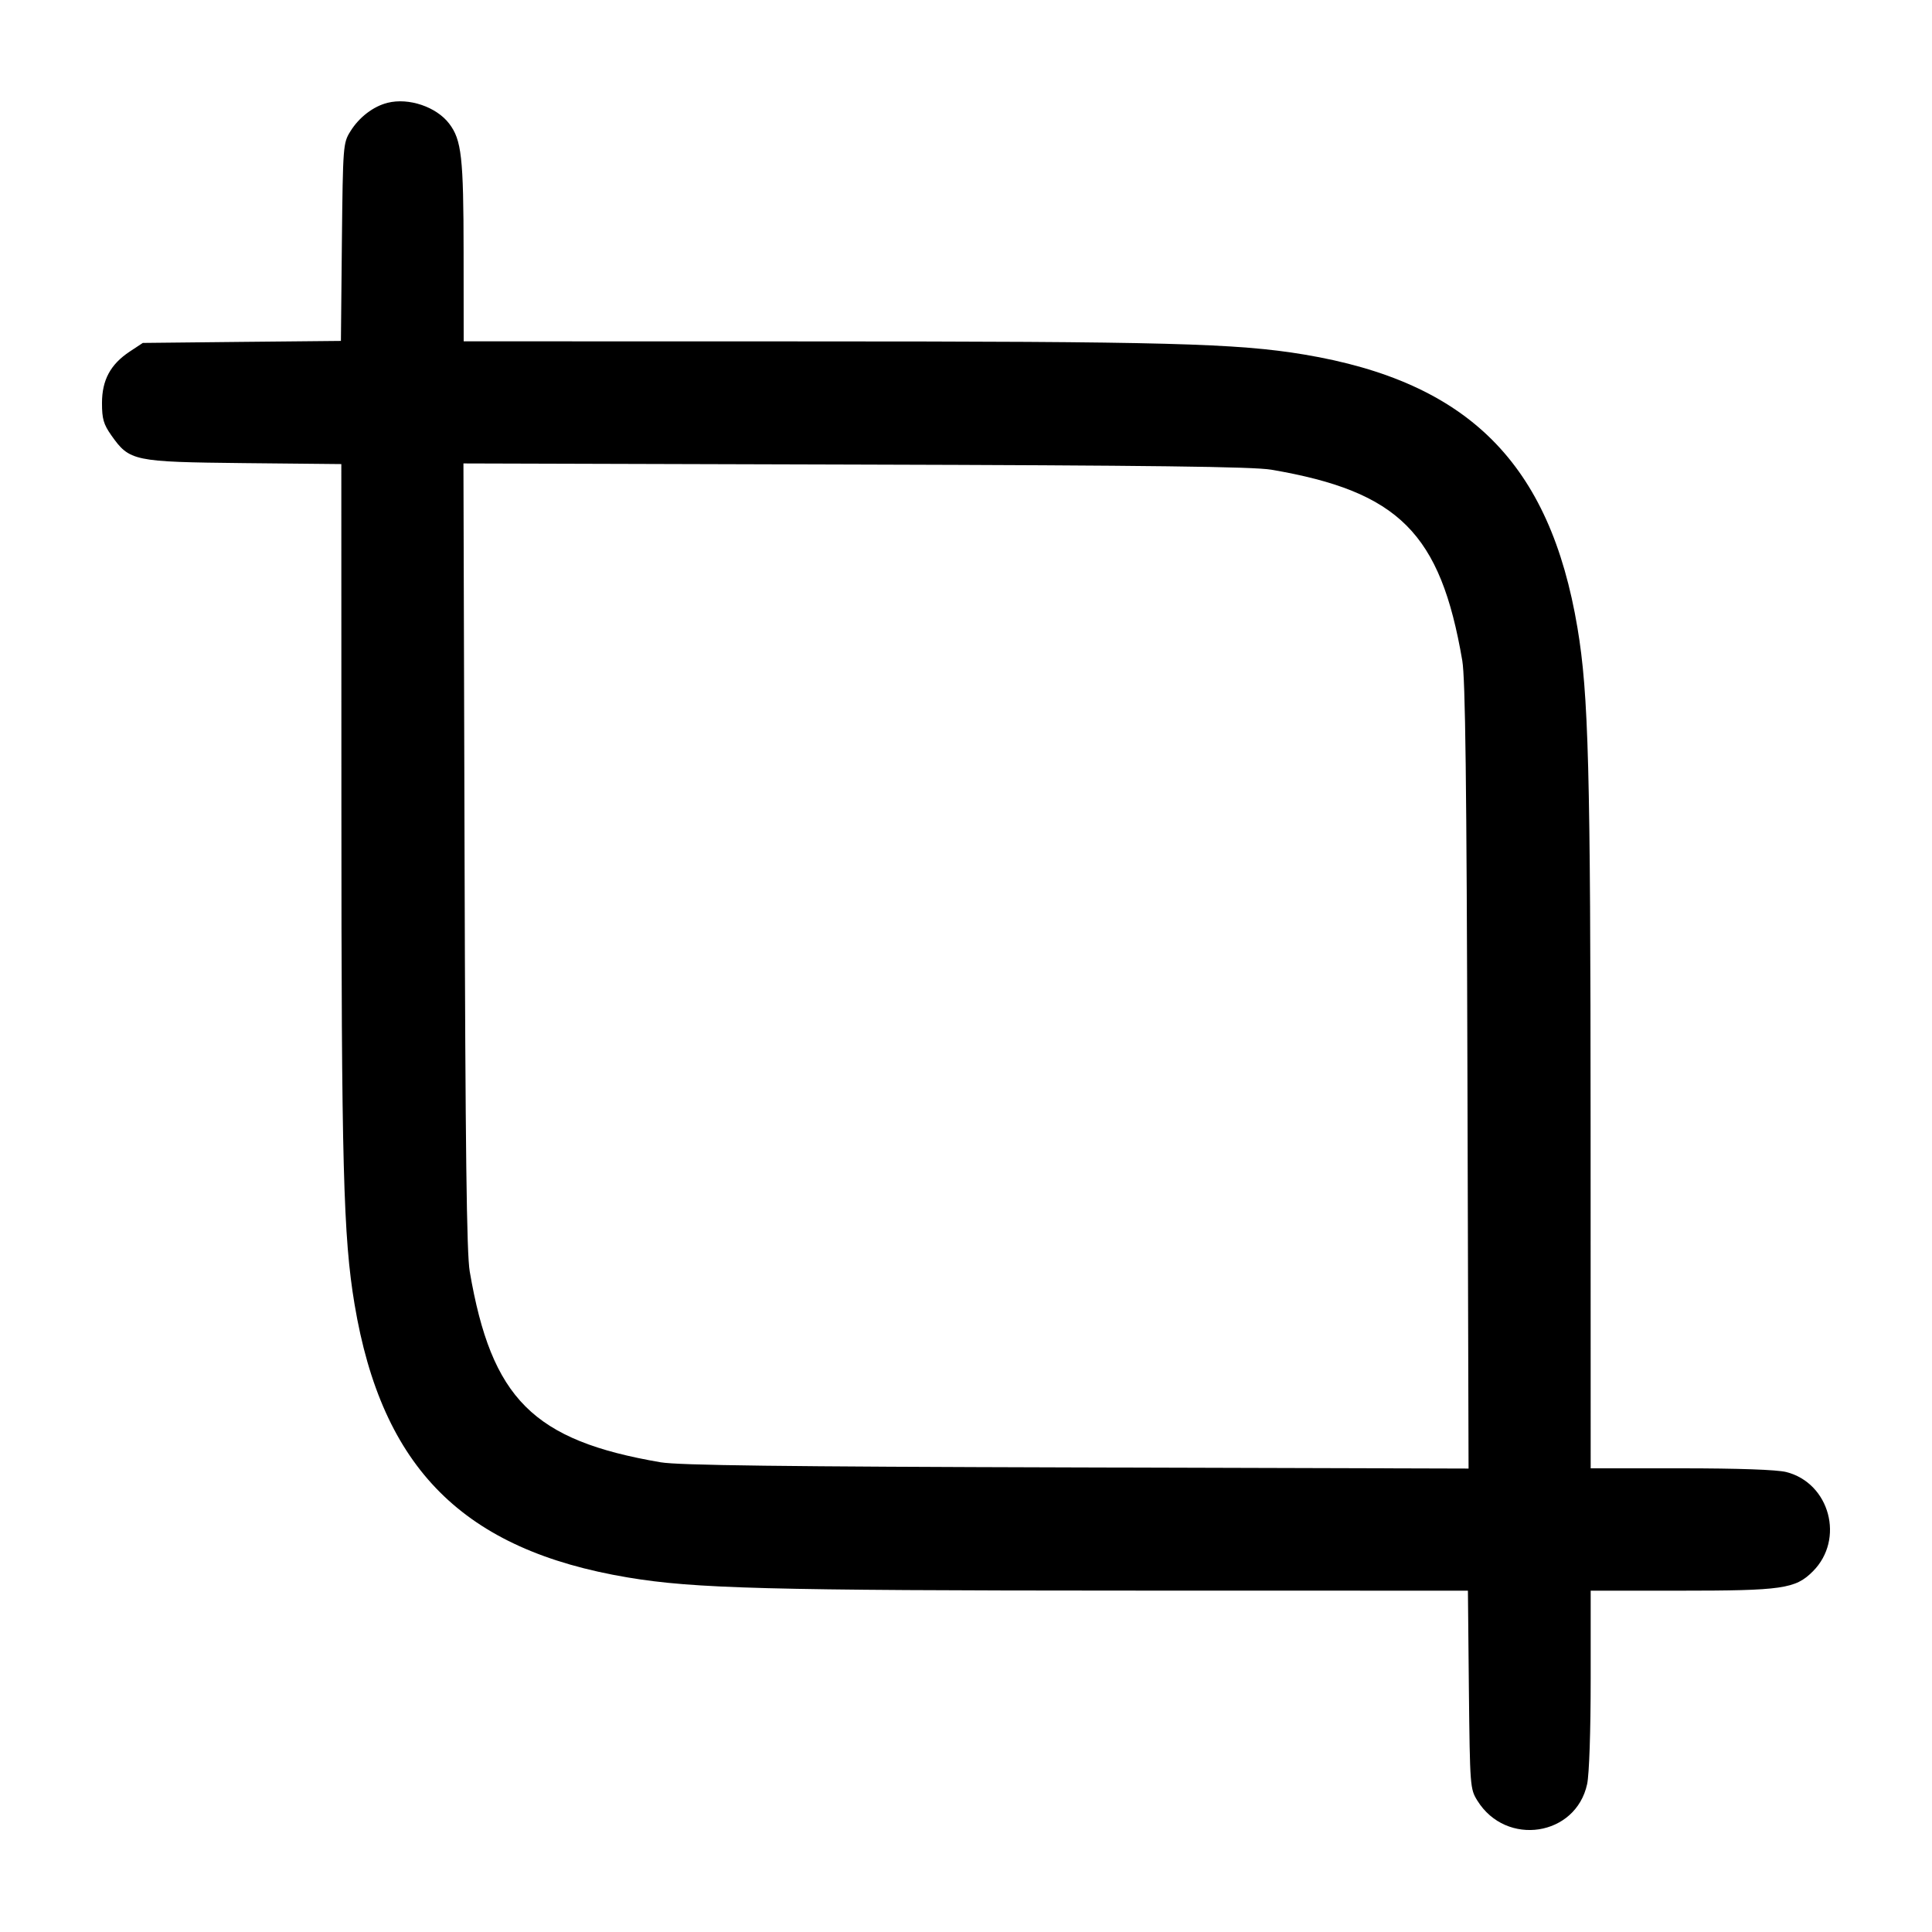 <svg width="24" height="24" viewBox="0 0 24 24" fill="none" xmlns="http://www.w3.org/2000/svg"><path d="M4.815 1.277 C 4.638 1.321,4.461 1.456,4.353 1.631 C 4.262 1.777,4.260 1.804,4.247 3.007 L 4.235 4.235 3.004 4.247 L 1.774 4.260 1.612 4.367 C 1.372 4.526,1.267 4.721,1.267 5.007 C 1.267 5.203,1.286 5.270,1.383 5.408 C 1.610 5.729,1.656 5.738,3.030 5.753 L 4.240 5.765 4.241 10.033 C 4.241 14.477,4.265 15.366,4.404 16.200 C 4.745 18.242,5.757 19.254,7.800 19.596 C 8.625 19.734,9.542 19.758,13.987 19.759 L 18.235 19.760 18.247 20.990 C 18.260 22.196,18.262 22.223,18.353 22.369 C 18.710 22.943,19.576 22.812,19.716 22.162 C 19.742 22.040,19.760 21.509,19.760 20.858 L 19.760 19.760 20.858 19.760 C 22.144 19.760,22.303 19.737,22.520 19.520 C 22.918 19.122,22.730 18.423,22.189 18.286 C 22.071 18.257,21.600 18.240,20.882 18.240 L 19.760 18.240 19.759 13.990 C 19.758 9.542,19.734 8.625,19.596 7.800 C 19.254 5.757,18.242 4.745,16.200 4.404 C 15.366 4.265,14.477 4.241,10.030 4.241 L 5.760 4.240 5.759 3.130 C 5.758 1.954,5.734 1.738,5.580 1.536 C 5.421 1.327,5.078 1.211,4.815 1.277 M15.794 5.835 C 17.378 6.106,17.894 6.622,18.165 8.206 C 18.203 8.428,18.219 9.701,18.229 13.372 L 18.243 18.243 13.372 18.229 C 9.701 18.219,8.428 18.203,8.206 18.165 C 6.622 17.894,6.106 17.378,5.835 15.794 C 5.797 15.572,5.781 14.299,5.771 10.628 L 5.757 5.757 10.628 5.771 C 14.299 5.781,15.572 5.797,15.794 5.835 " stroke="none" fill-rule="evenodd" fill="black"></path></svg>